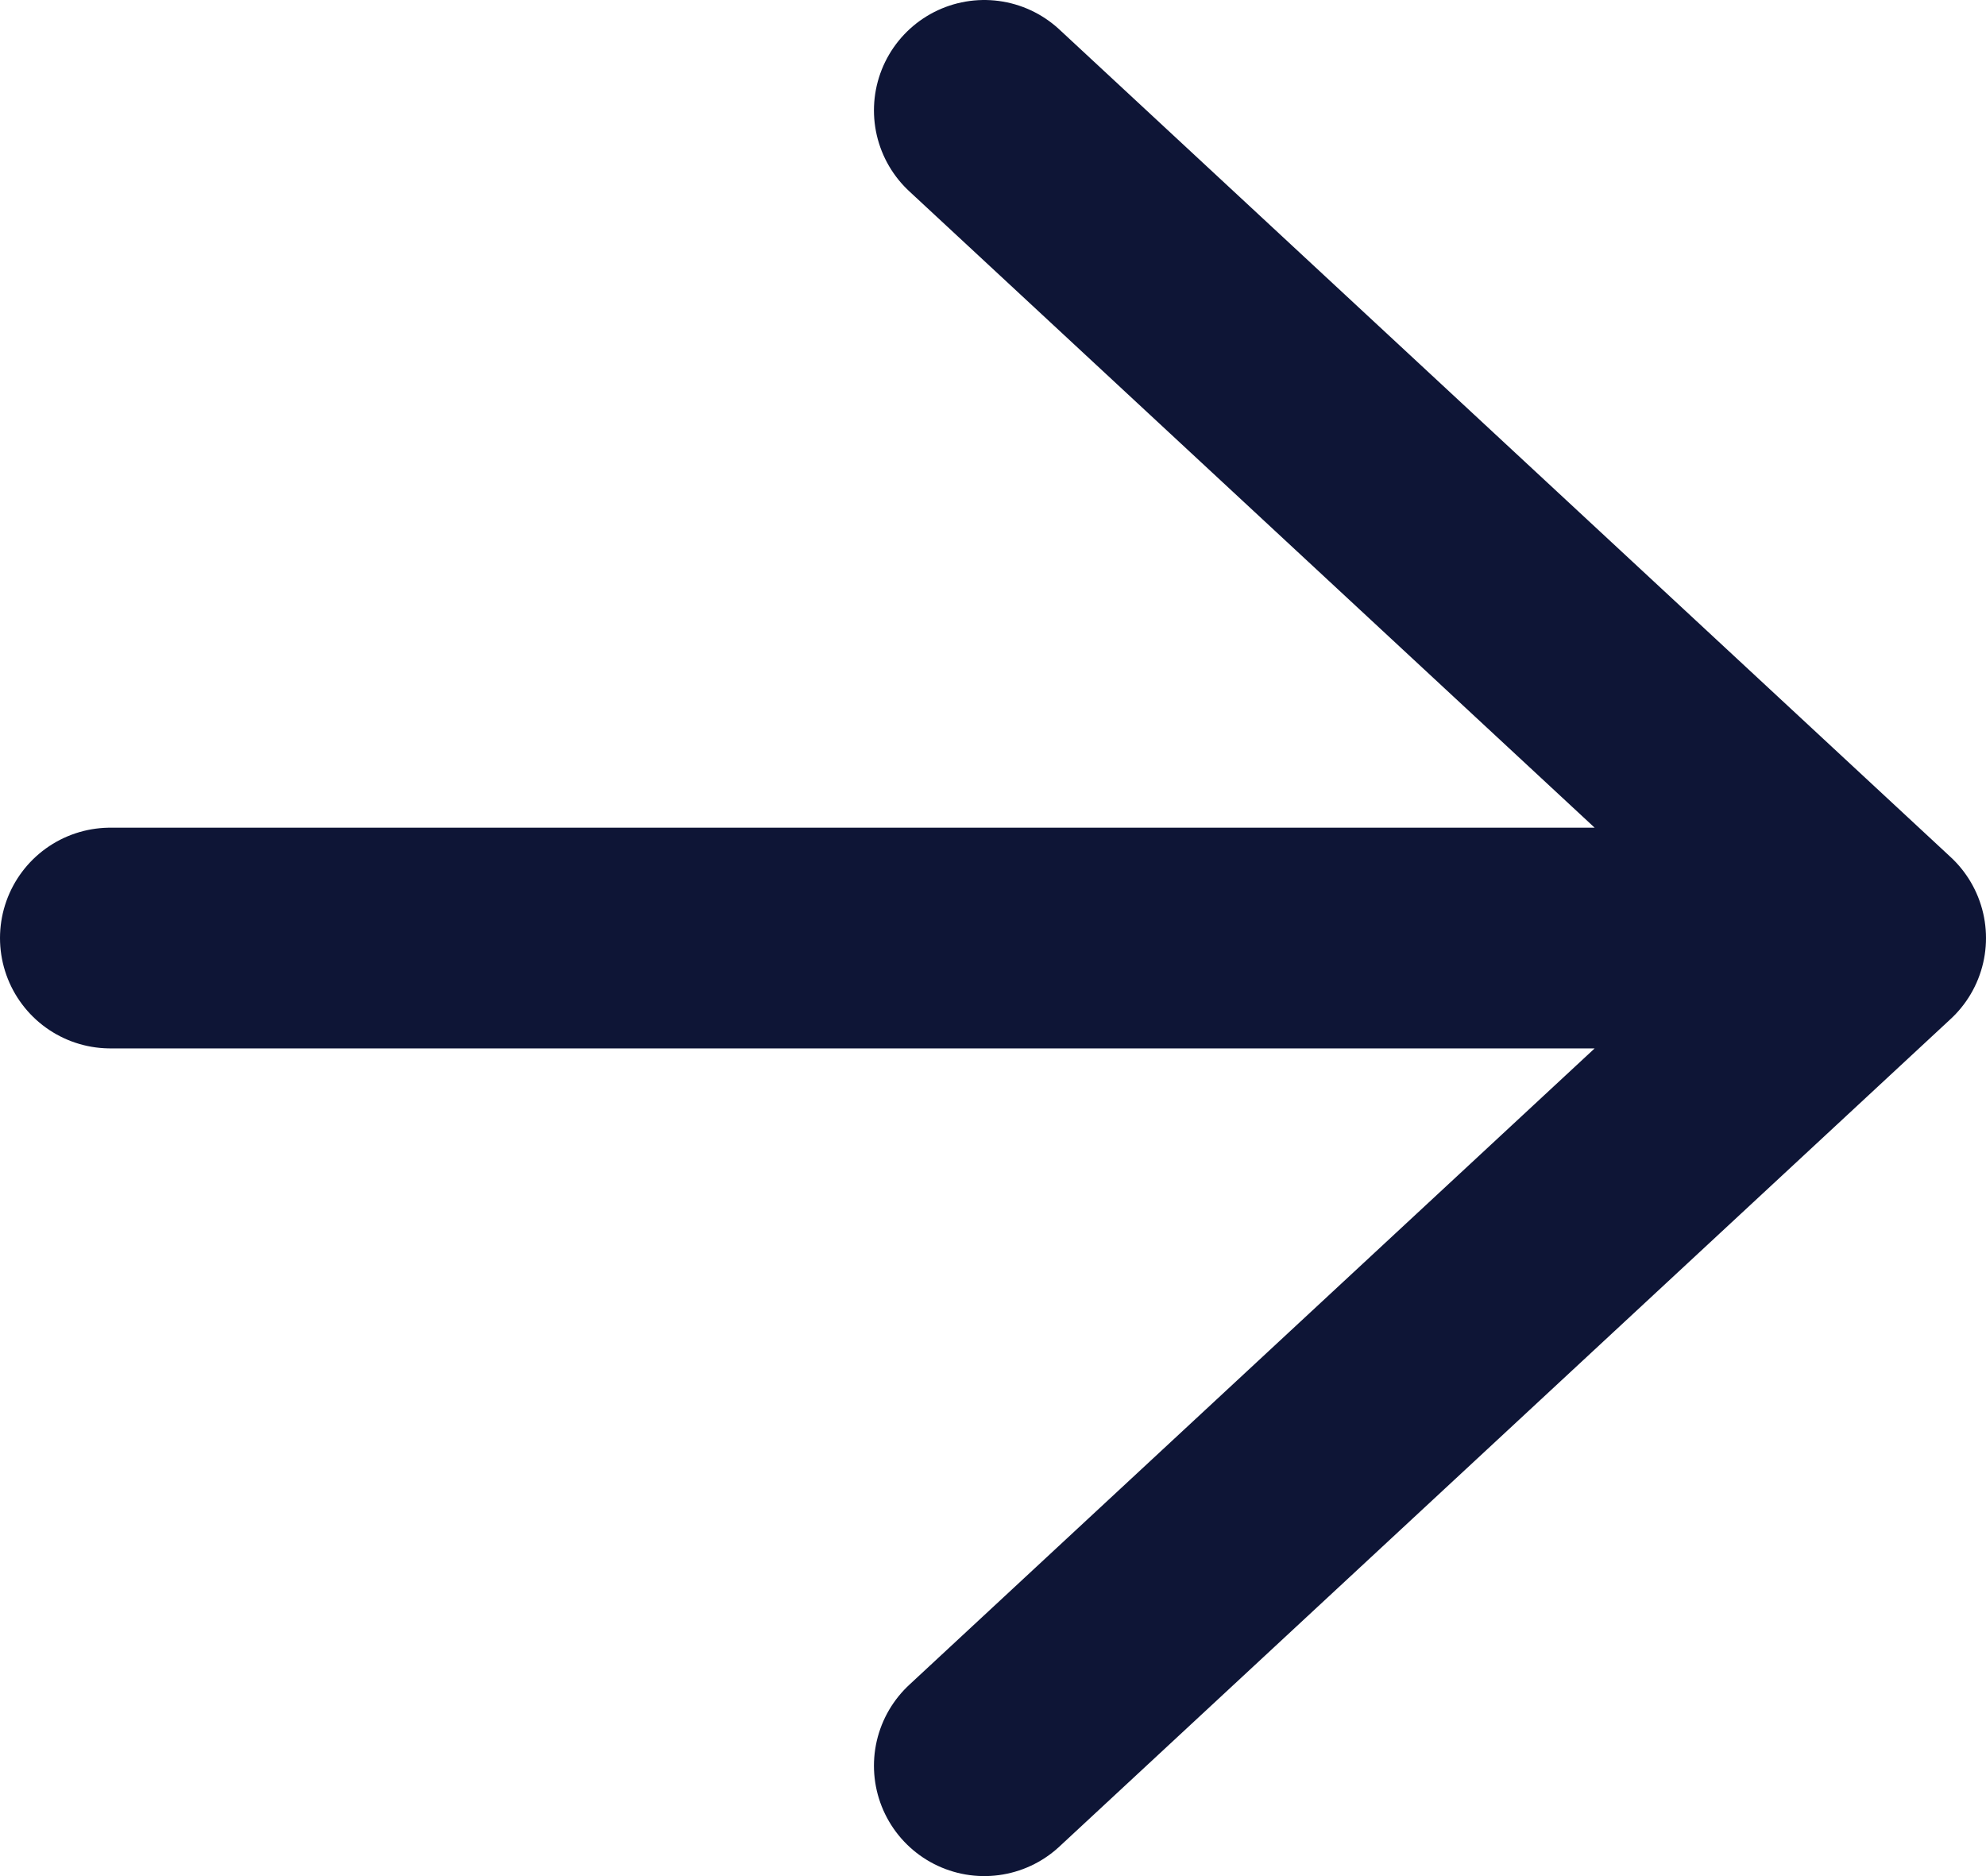 <svg width="18" height="17" viewBox="0 0 18 17" fill="none" xmlns="http://www.w3.org/2000/svg">
<path d="M1 8.5C11.37 8.5 17 8.5 17 8.5M17 8.5L8.921 1M17 8.5L8.921 16" stroke="#0E1536" stroke-width="2" stroke-linecap="round" stroke-linejoin="round"/>
</svg>
